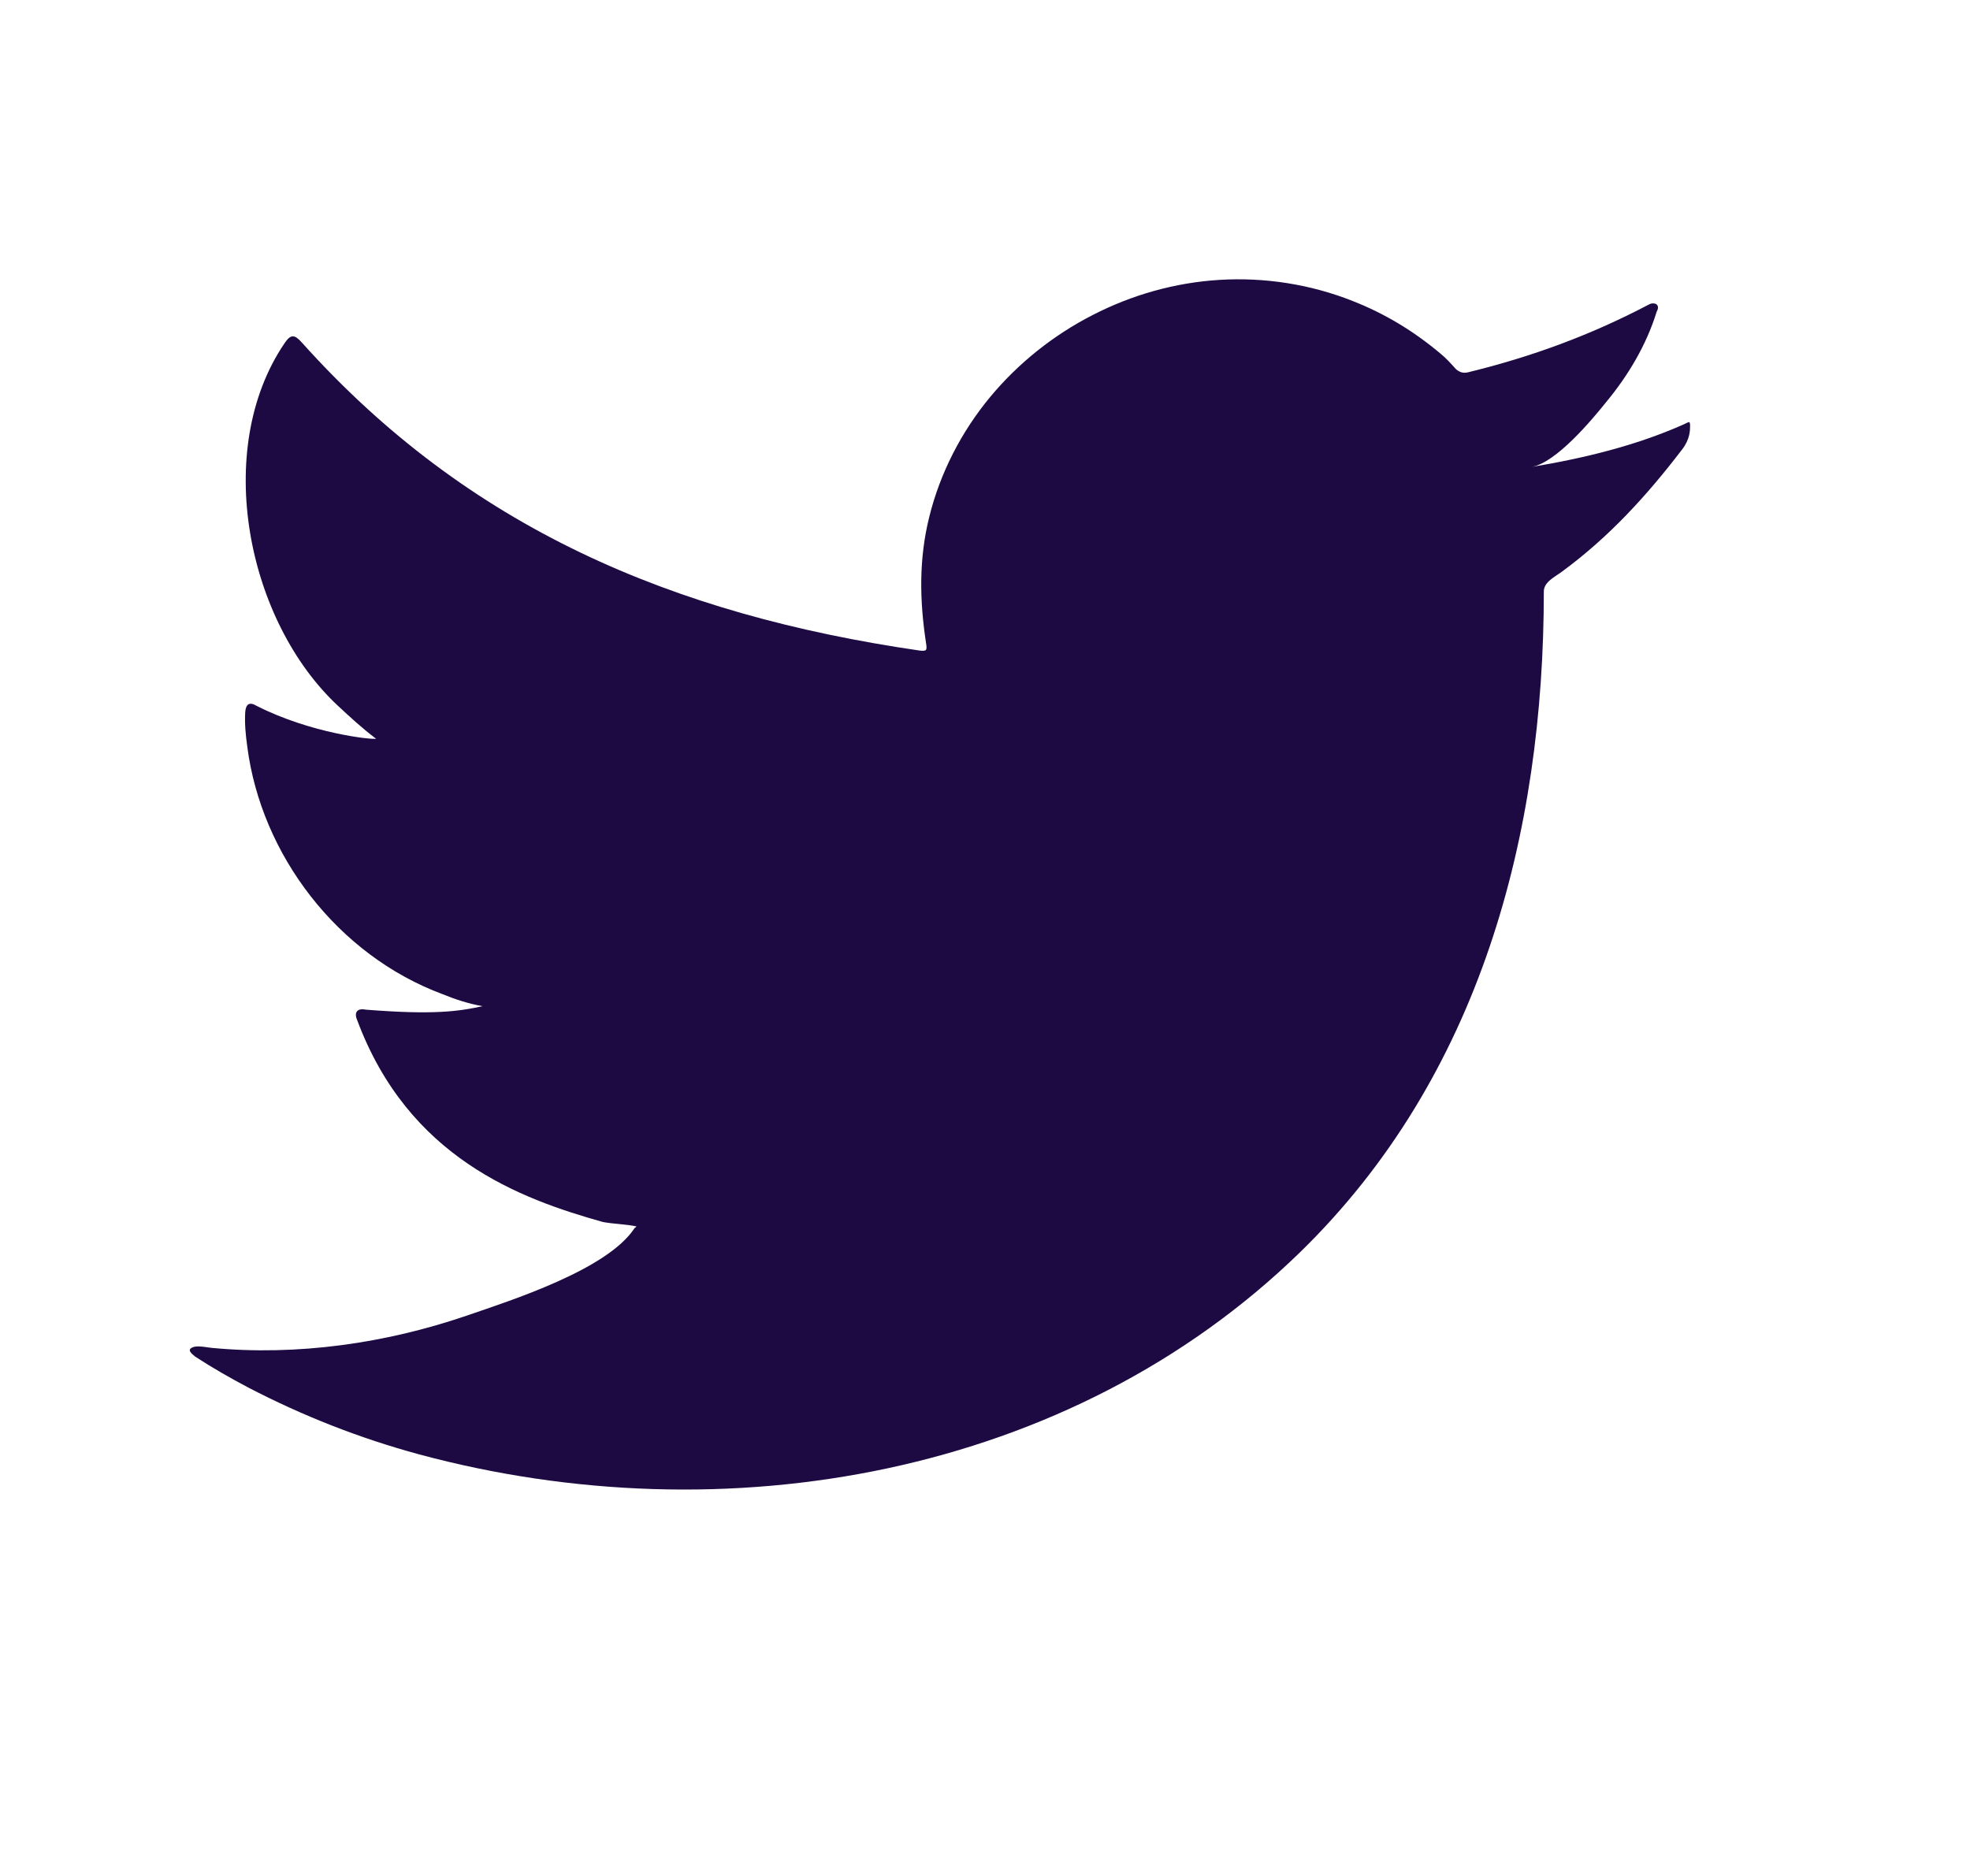 <svg width="21" height="20" viewBox="0 0 21 20" fill="none" xmlns="http://www.w3.org/2000/svg">
<path d="M17.945 4.526C17.436 4.752 16.878 4.887 16.327 4.978C16.588 4.934 16.971 4.475 17.123 4.285C17.358 4.001 17.551 3.676 17.659 3.326C17.674 3.297 17.685 3.264 17.655 3.242C17.622 3.228 17.596 3.235 17.57 3.25C16.96 3.571 16.327 3.804 15.654 3.968C15.598 3.983 15.557 3.968 15.52 3.935C15.464 3.873 15.412 3.815 15.352 3.767C15.07 3.53 14.765 3.345 14.422 3.21C13.972 3.031 13.481 2.954 12.997 2.984C12.525 3.013 12.064 3.144 11.647 3.359C11.227 3.574 10.854 3.873 10.557 4.23C10.248 4.602 10.021 5.044 9.906 5.51C9.794 5.959 9.802 6.403 9.872 6.859C9.884 6.936 9.876 6.943 9.805 6.936C7.171 6.553 4.988 5.627 3.217 3.651C3.139 3.563 3.098 3.563 3.034 3.658C2.261 4.796 2.636 6.626 3.604 7.526C3.734 7.647 3.864 7.767 4.009 7.876C3.957 7.887 3.313 7.818 2.737 7.526C2.659 7.479 2.621 7.505 2.614 7.592C2.607 7.716 2.618 7.829 2.636 7.96C2.785 9.116 3.6 10.184 4.72 10.6C4.854 10.655 4.999 10.702 5.144 10.727C4.891 10.782 4.627 10.822 3.898 10.764C3.808 10.746 3.771 10.793 3.808 10.877C4.355 12.343 5.542 12.78 6.427 13.028C6.546 13.05 6.665 13.05 6.785 13.075C6.777 13.086 6.77 13.086 6.762 13.097C6.468 13.539 5.449 13.863 4.973 14.027C4.11 14.322 3.168 14.457 2.257 14.37C2.112 14.348 2.078 14.351 2.041 14.37C2 14.395 2.037 14.428 2.082 14.464C2.268 14.585 2.454 14.691 2.647 14.793C3.228 15.095 3.831 15.332 4.463 15.504C7.729 16.386 11.405 15.737 13.857 13.352C15.78 11.479 16.457 8.894 16.457 6.305C16.457 6.203 16.58 6.148 16.651 6.094C17.153 5.725 17.555 5.284 17.931 4.792C18.016 4.683 18.016 4.584 18.016 4.544C18.016 4.537 18.016 4.529 18.016 4.529C18.012 4.486 18.009 4.497 17.945 4.526Z" fill="#1D0A43"/>
</svg>
